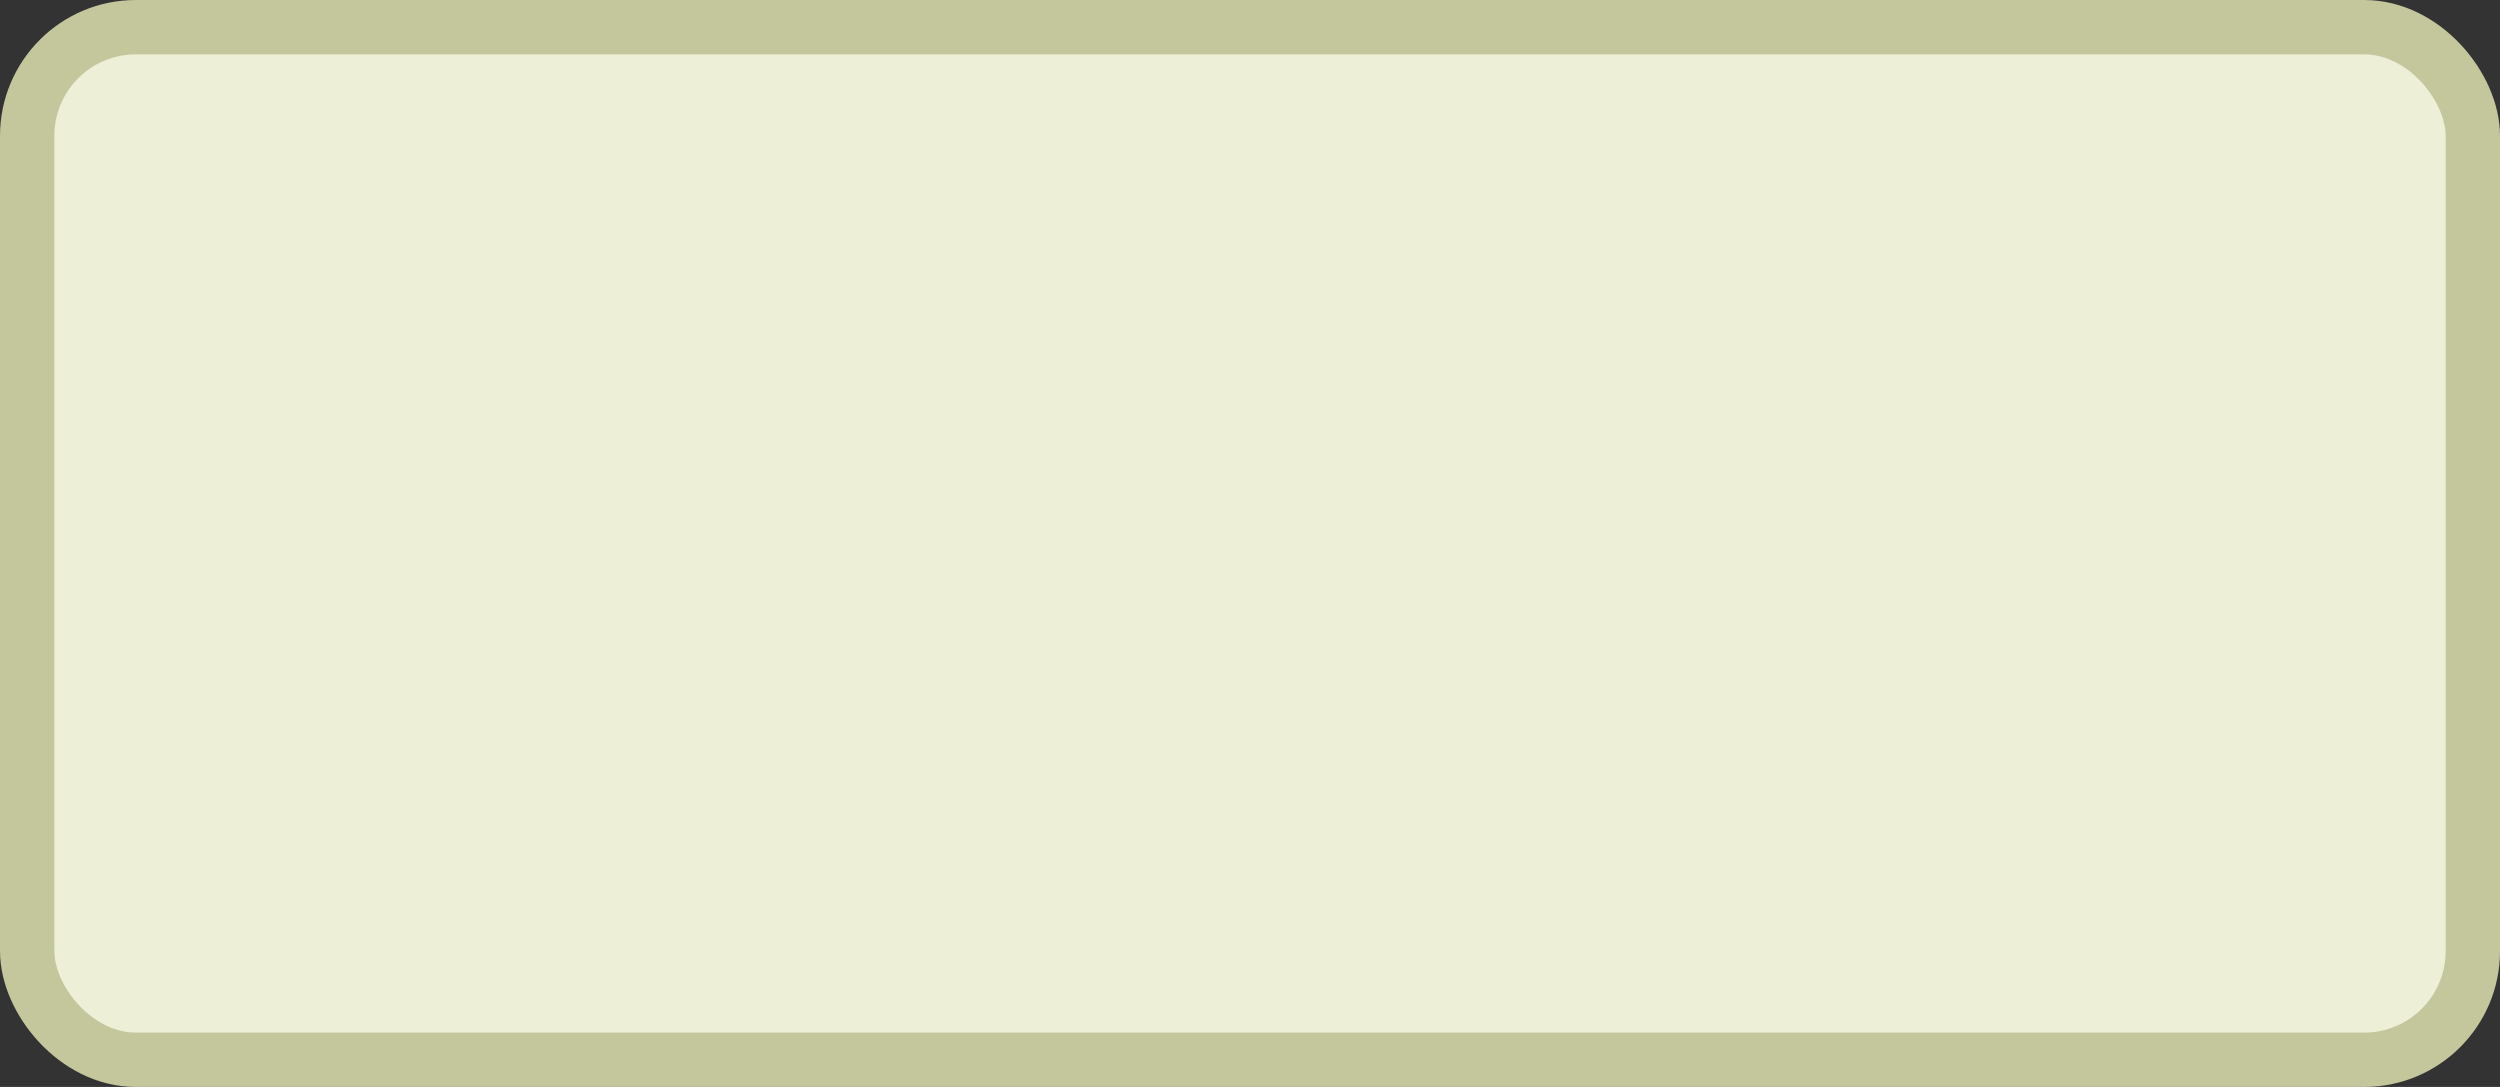 <?xml version='1.0' encoding='utf-8'?>
<svg xmlns="http://www.w3.org/2000/svg" width="100%" height="100%" viewBox="0 0 46.0 20.0">
  <rect x="0" y="0" width="46.0" height="20.0" fill="#333333" stroke="none"/>
  <rect x="0.5" y="0.5" width="45.0" height="19.0" rx="2" ry="2" id="shield" style="fill:#eeefd7;stroke:#c4c69c;stroke-width:1;"/>
</svg>
